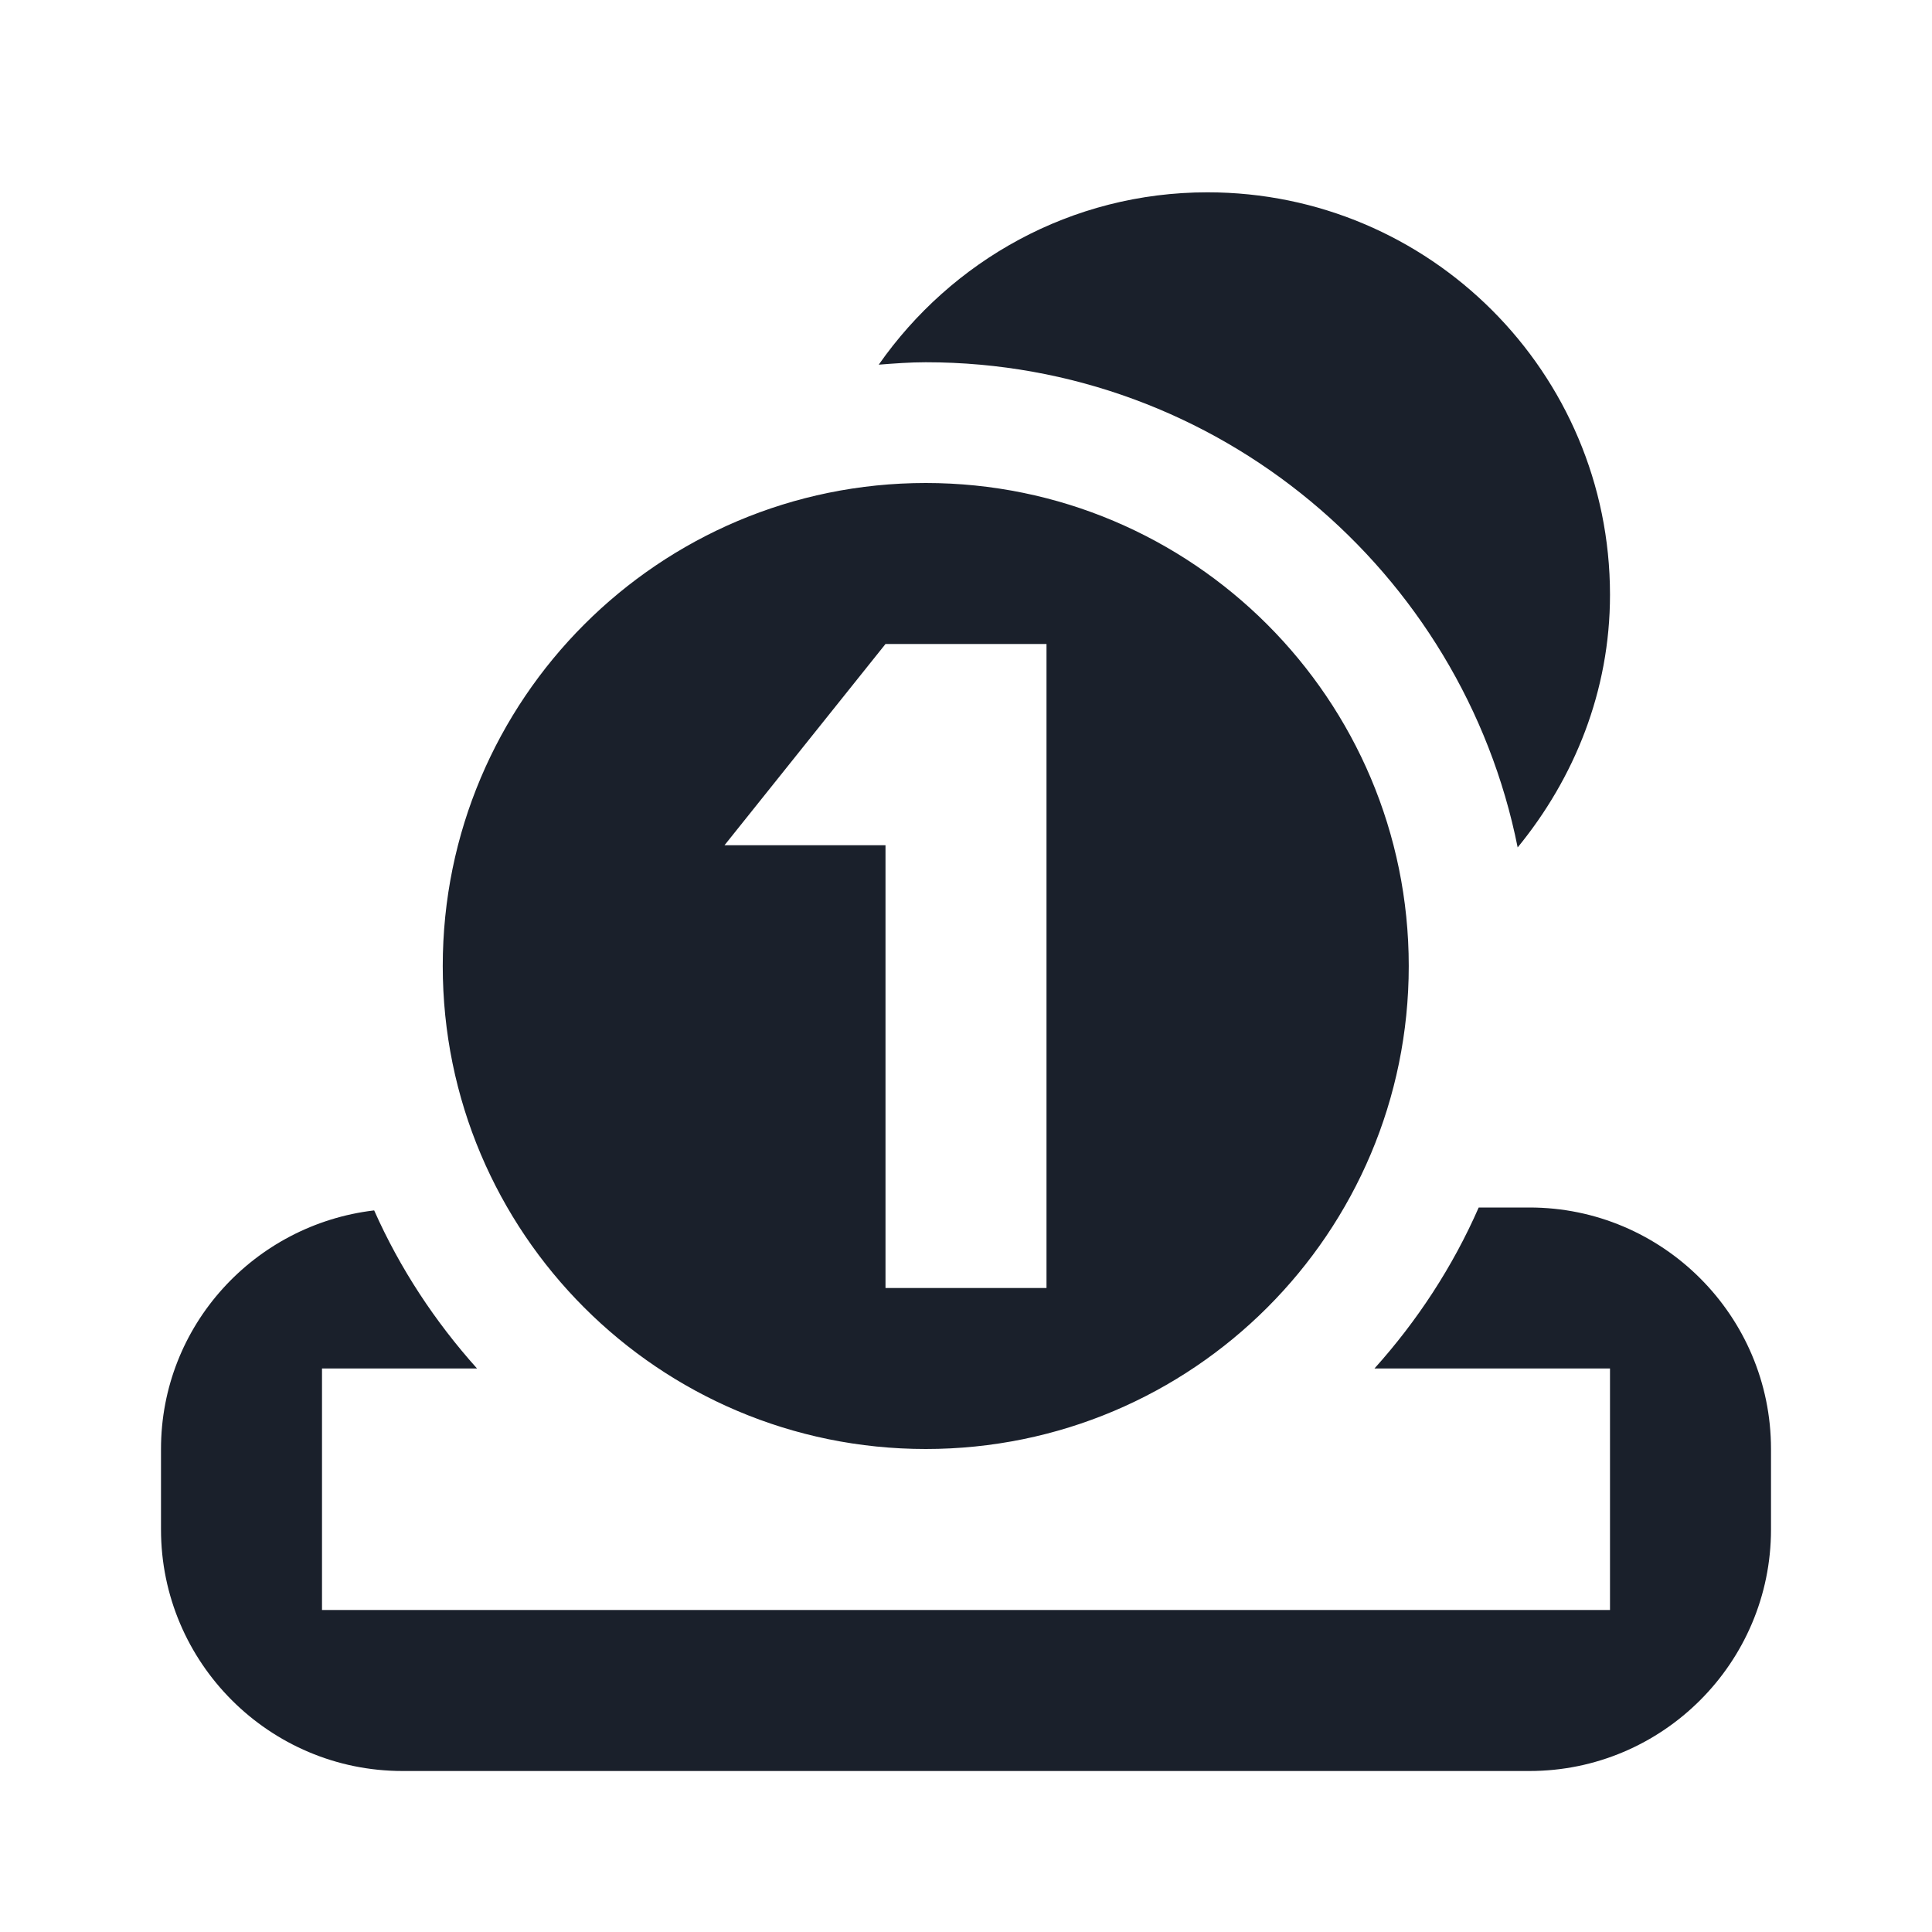 <svg xmlns="http://www.w3.org/2000/svg" width="24" height="24" viewBox="0 0 24 24">
  <g fill="none" fill-rule="evenodd">
    <rect width="24" height="24"/>
    <path fill="#0F1621" fill-opacity=".95" d="M19,15 C20.654,15 22,16.346 22,18 L22,19 C22,20.654 20.654,22 19,22 L5,22 C3.346,22 2,20.654 2,19 L2,18 C2,16.466 3.161,15.212 4.648,15.036 C4.969,15.759 5.404,16.418 5.926,17 L4,17 L4,20 L20,20 L20,17 L17.074,17 C17.605,16.409 18.046,15.737 18.369,15 L19,15 Z M11.5,6 C14.814,6 17.5,8.688 17.5,12 C17.5,15.314 14.814,18 11.5,18 C8.185,18 5.5,15.314 5.5,12 C5.5,8.688 8.185,6 11.5,6 Z M13,8 L11,8 L9,10.5 L11,10.5 L11,16 L13,16 L13,8 Z M11.5,4.5 C11.303,4.5 11.109,4.515 10.916,4.53 C11.819,3.24 13.305,2.389 15,2.389 C17.761,2.389 20,4.629 20,7.389 C20,8.587 19.556,9.668 18.853,10.527 C18.167,7.095 15.131,4.5 11.5,4.5 Z"/>
  </g>
</svg>
